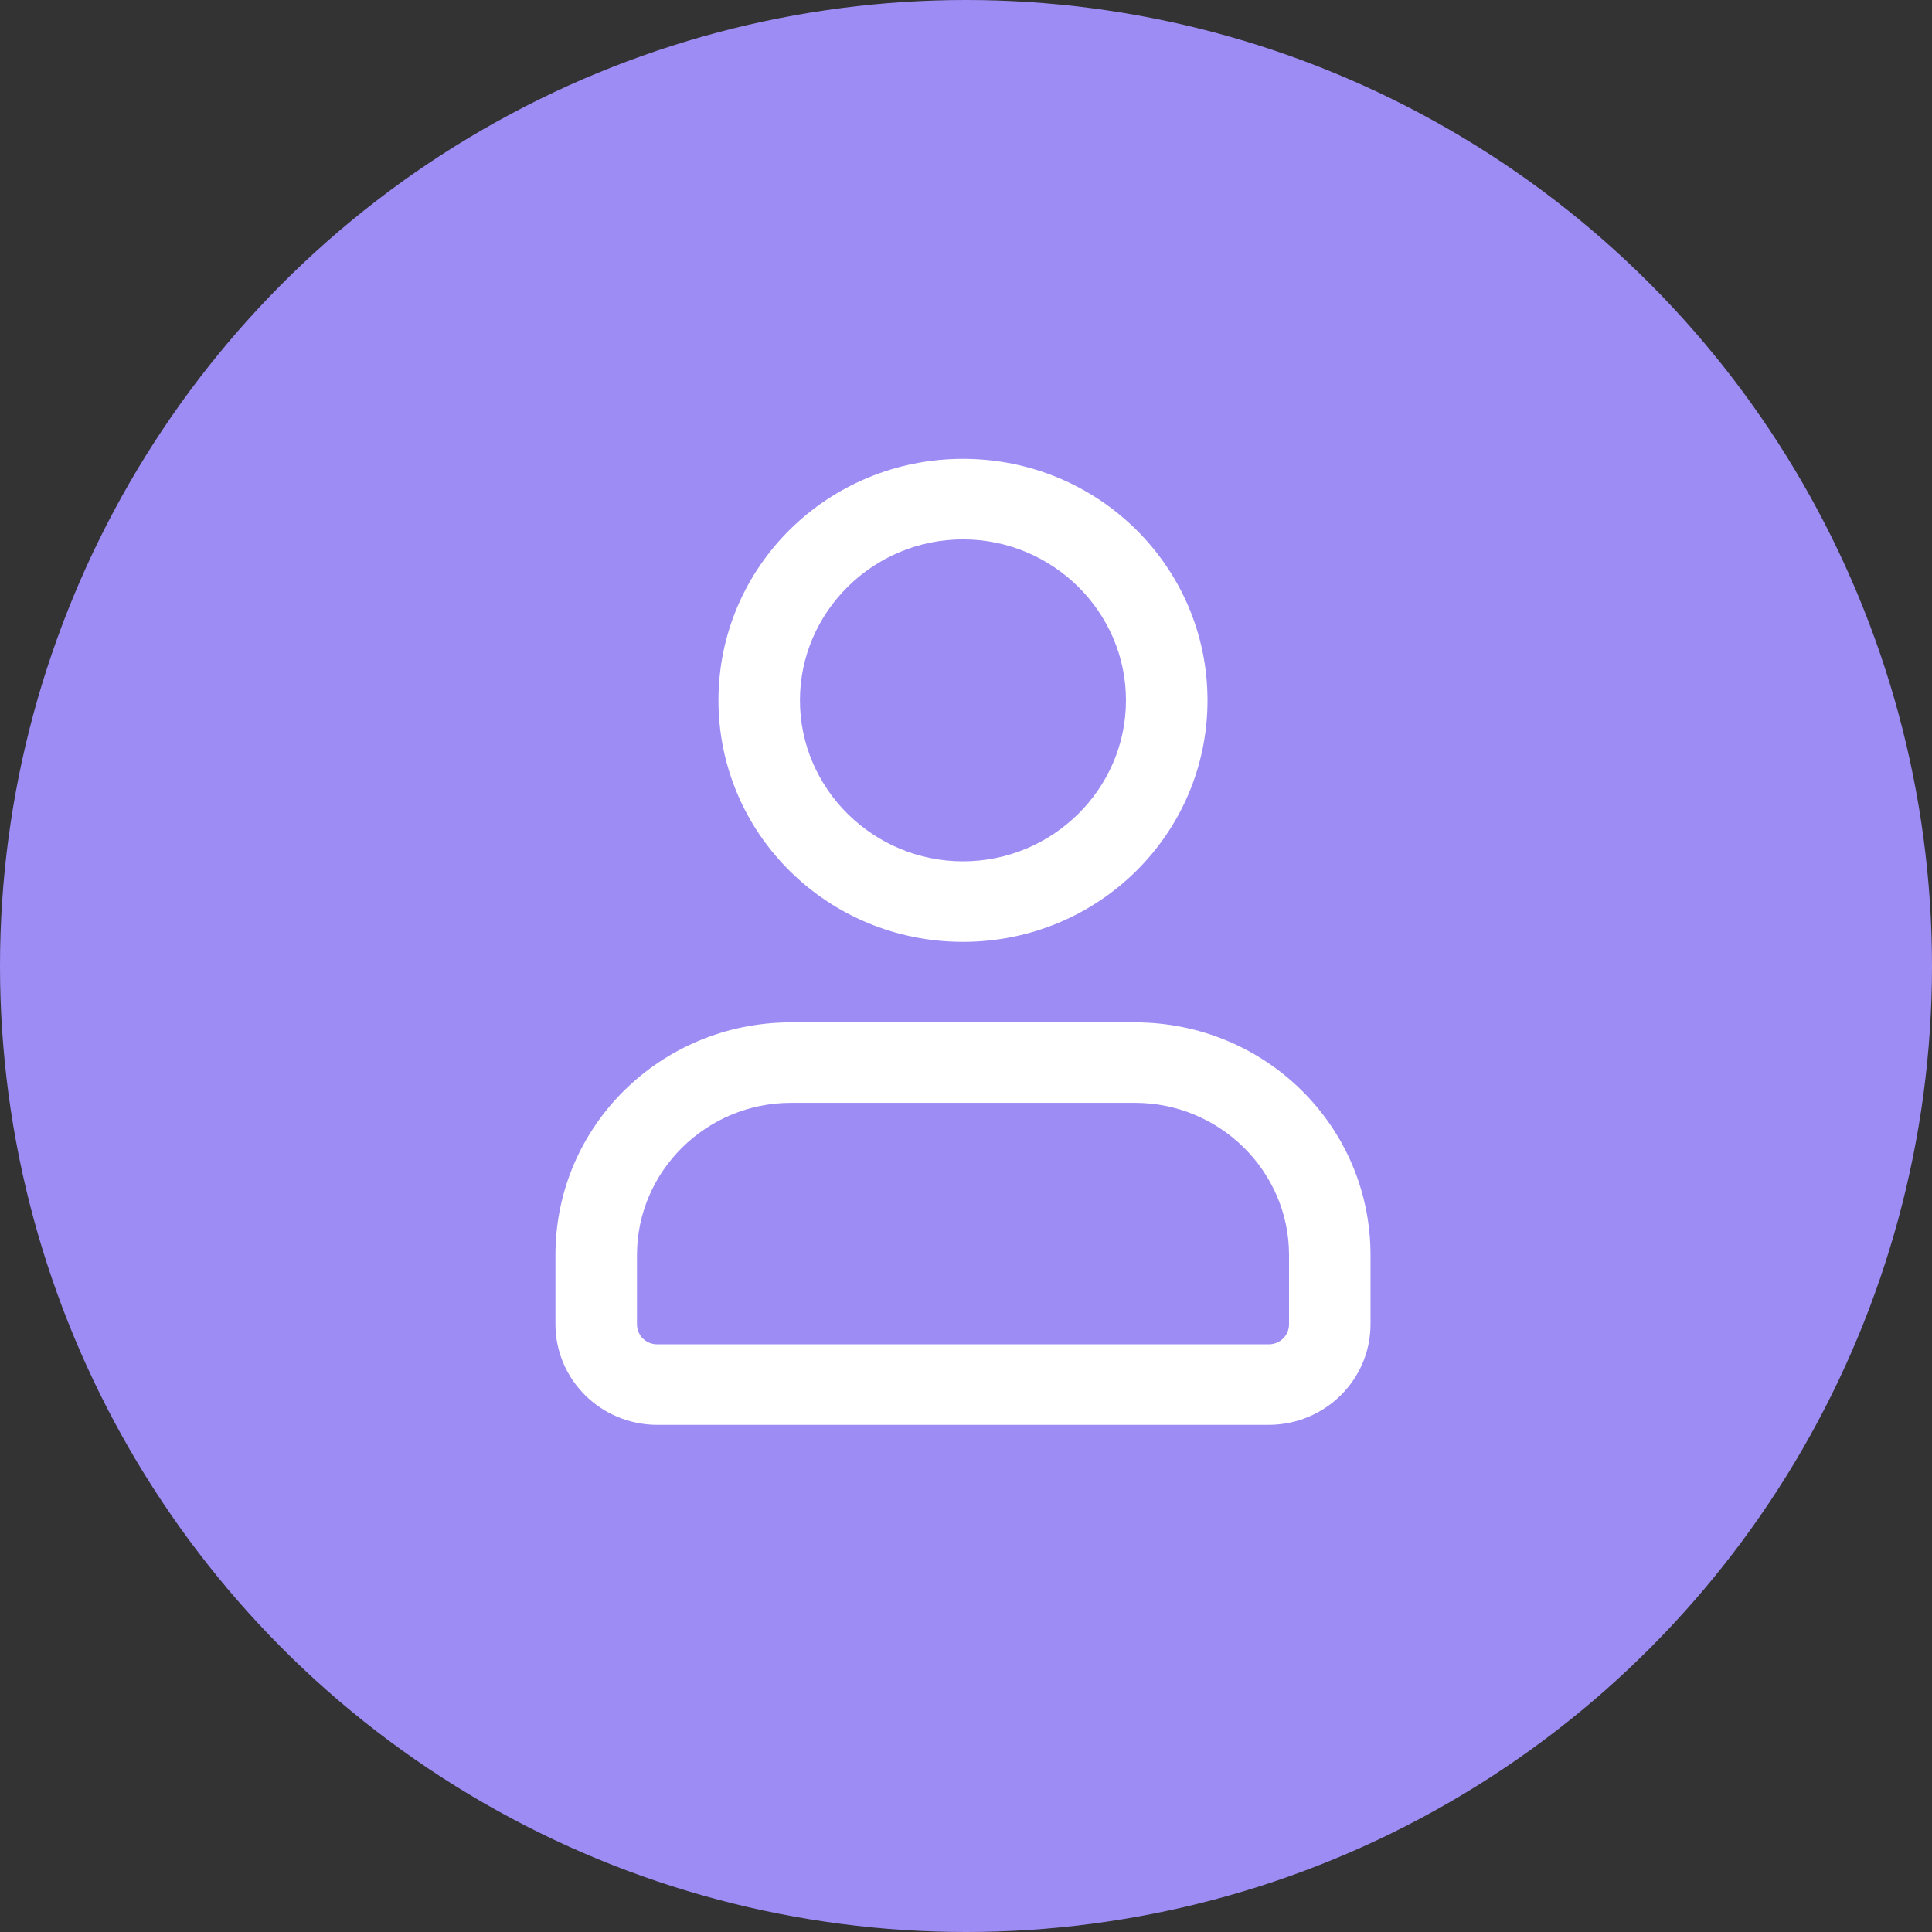 <?xml version="1.0" encoding="UTF-8"?>
<svg width="40px" height="40px" viewBox="0 0 40 40" version="1.1" xmlns="http://www.w3.org/2000/svg" xmlns:xlink="http://www.w3.org/1999/xlink">
    <rect x="0" y="0" width="40" height="40" fill="#333333" stroke="none"/>
    <!-- Generator: Sketch 55.2 (78181) - https://sketchapp.com -->
    <title>lite plan_ico</title>
    <desc>Created with Sketch.</desc>
    <g id="lite-plan_ico" stroke="none" stroke-width="1" fill="none" fill-rule="evenodd">
        <g id="lite">
            <g id="Group-4-Copy-6">
                <g>
                    <g id="Group-4">
                        <circle id="Oval" fill="#9E8CF5" cx="20" cy="20" r="20"></circle>
                        <g id="DigitallySignedEmail_1-Copy-2" transform="translate(11.5, 9.5)" fill="#FFFFFF" fill-rule="nonzero">
                            <path d="M11.812,5 C11.812,3.167 10.294,1.667 8.438,1.667 C6.581,1.667 5.062,3.167 5.062,5 C5.062,6.833 6.581,8.333 8.438,8.333 C10.294,8.333 11.812,6.833 11.812,5 M8.438,0 C11.239,0 13.5,2.233 13.5,5 C13.5,7.767 11.239,10 8.438,10 C5.636,10 3.375,7.767 3.375,5 C3.375,2.233 5.636,0 8.438,0 M15.188,17.917 L15.188,16.483 C15.188,14.75 13.753,13.333 11.998,13.333 L4.877,13.333 C3.122,13.333 1.688,14.75 1.688,16.483 L1.688,17.917 C1.688,18.15 1.873,18.333 2.109,18.333 L14.766,18.333 C15.002,18.333 15.188,18.15 15.188,17.917 M16.875,16.483 L16.875,17.917 C16.875,19.067 15.93,20 14.766,20 L2.109,20 C0.945,20 0,19.067 0,17.917 L0,16.483 C0,13.817 2.177,11.667 4.877,11.667 L11.998,11.667 C14.698,11.667 16.875,13.817 16.875,16.483" id="Shape"></path>
                        </g>
                    </g>
                </g>
            </g>
        </g>
    </g>
</svg>